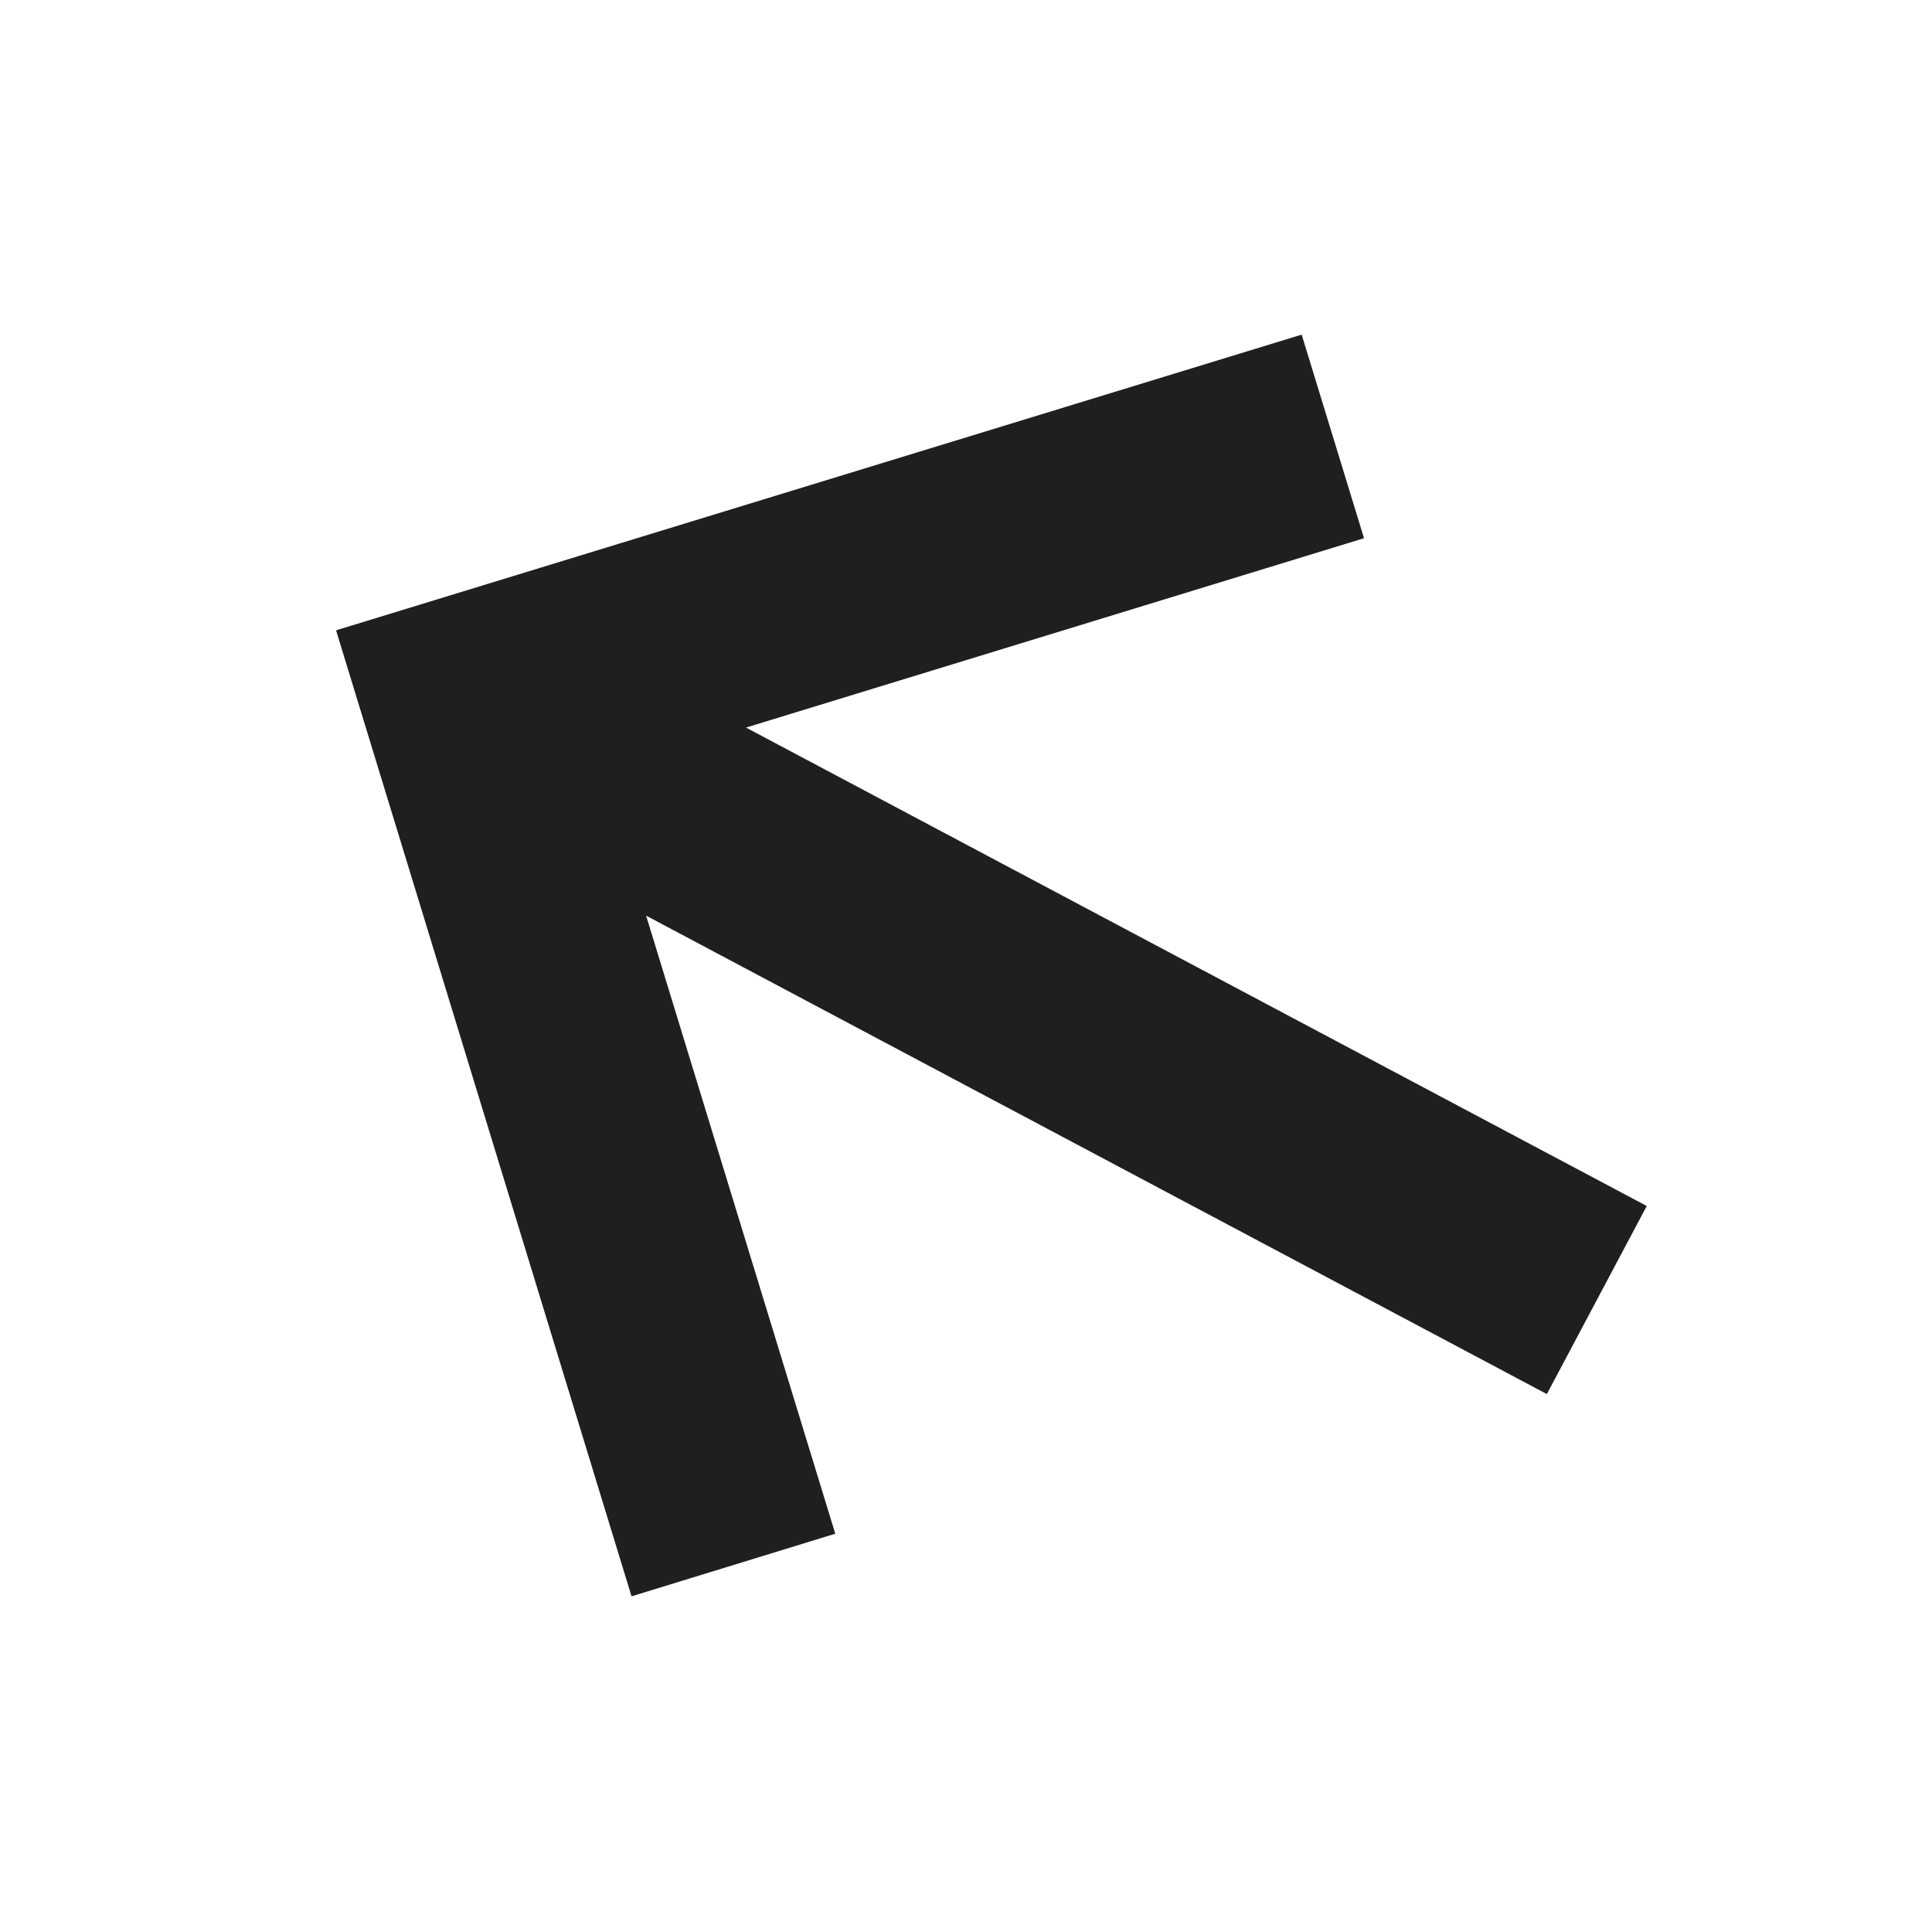 <svg xmlns="http://www.w3.org/2000/svg" width="13.125" height="13.125" viewBox="0 0 13.125 13.125">
  <path id="right-arrow-alt-svgrepo-com" d="M11.875,13.975,10.852,15,6,10.145l4.852-4.852,1.023,1.023L8.77,9.422H15.7v1.447H8.77Z" transform="matrix(0.883, 0.469, -0.469, 0.883, 1.743, -7.49)" fill="#1f1f20"/>
</svg>
